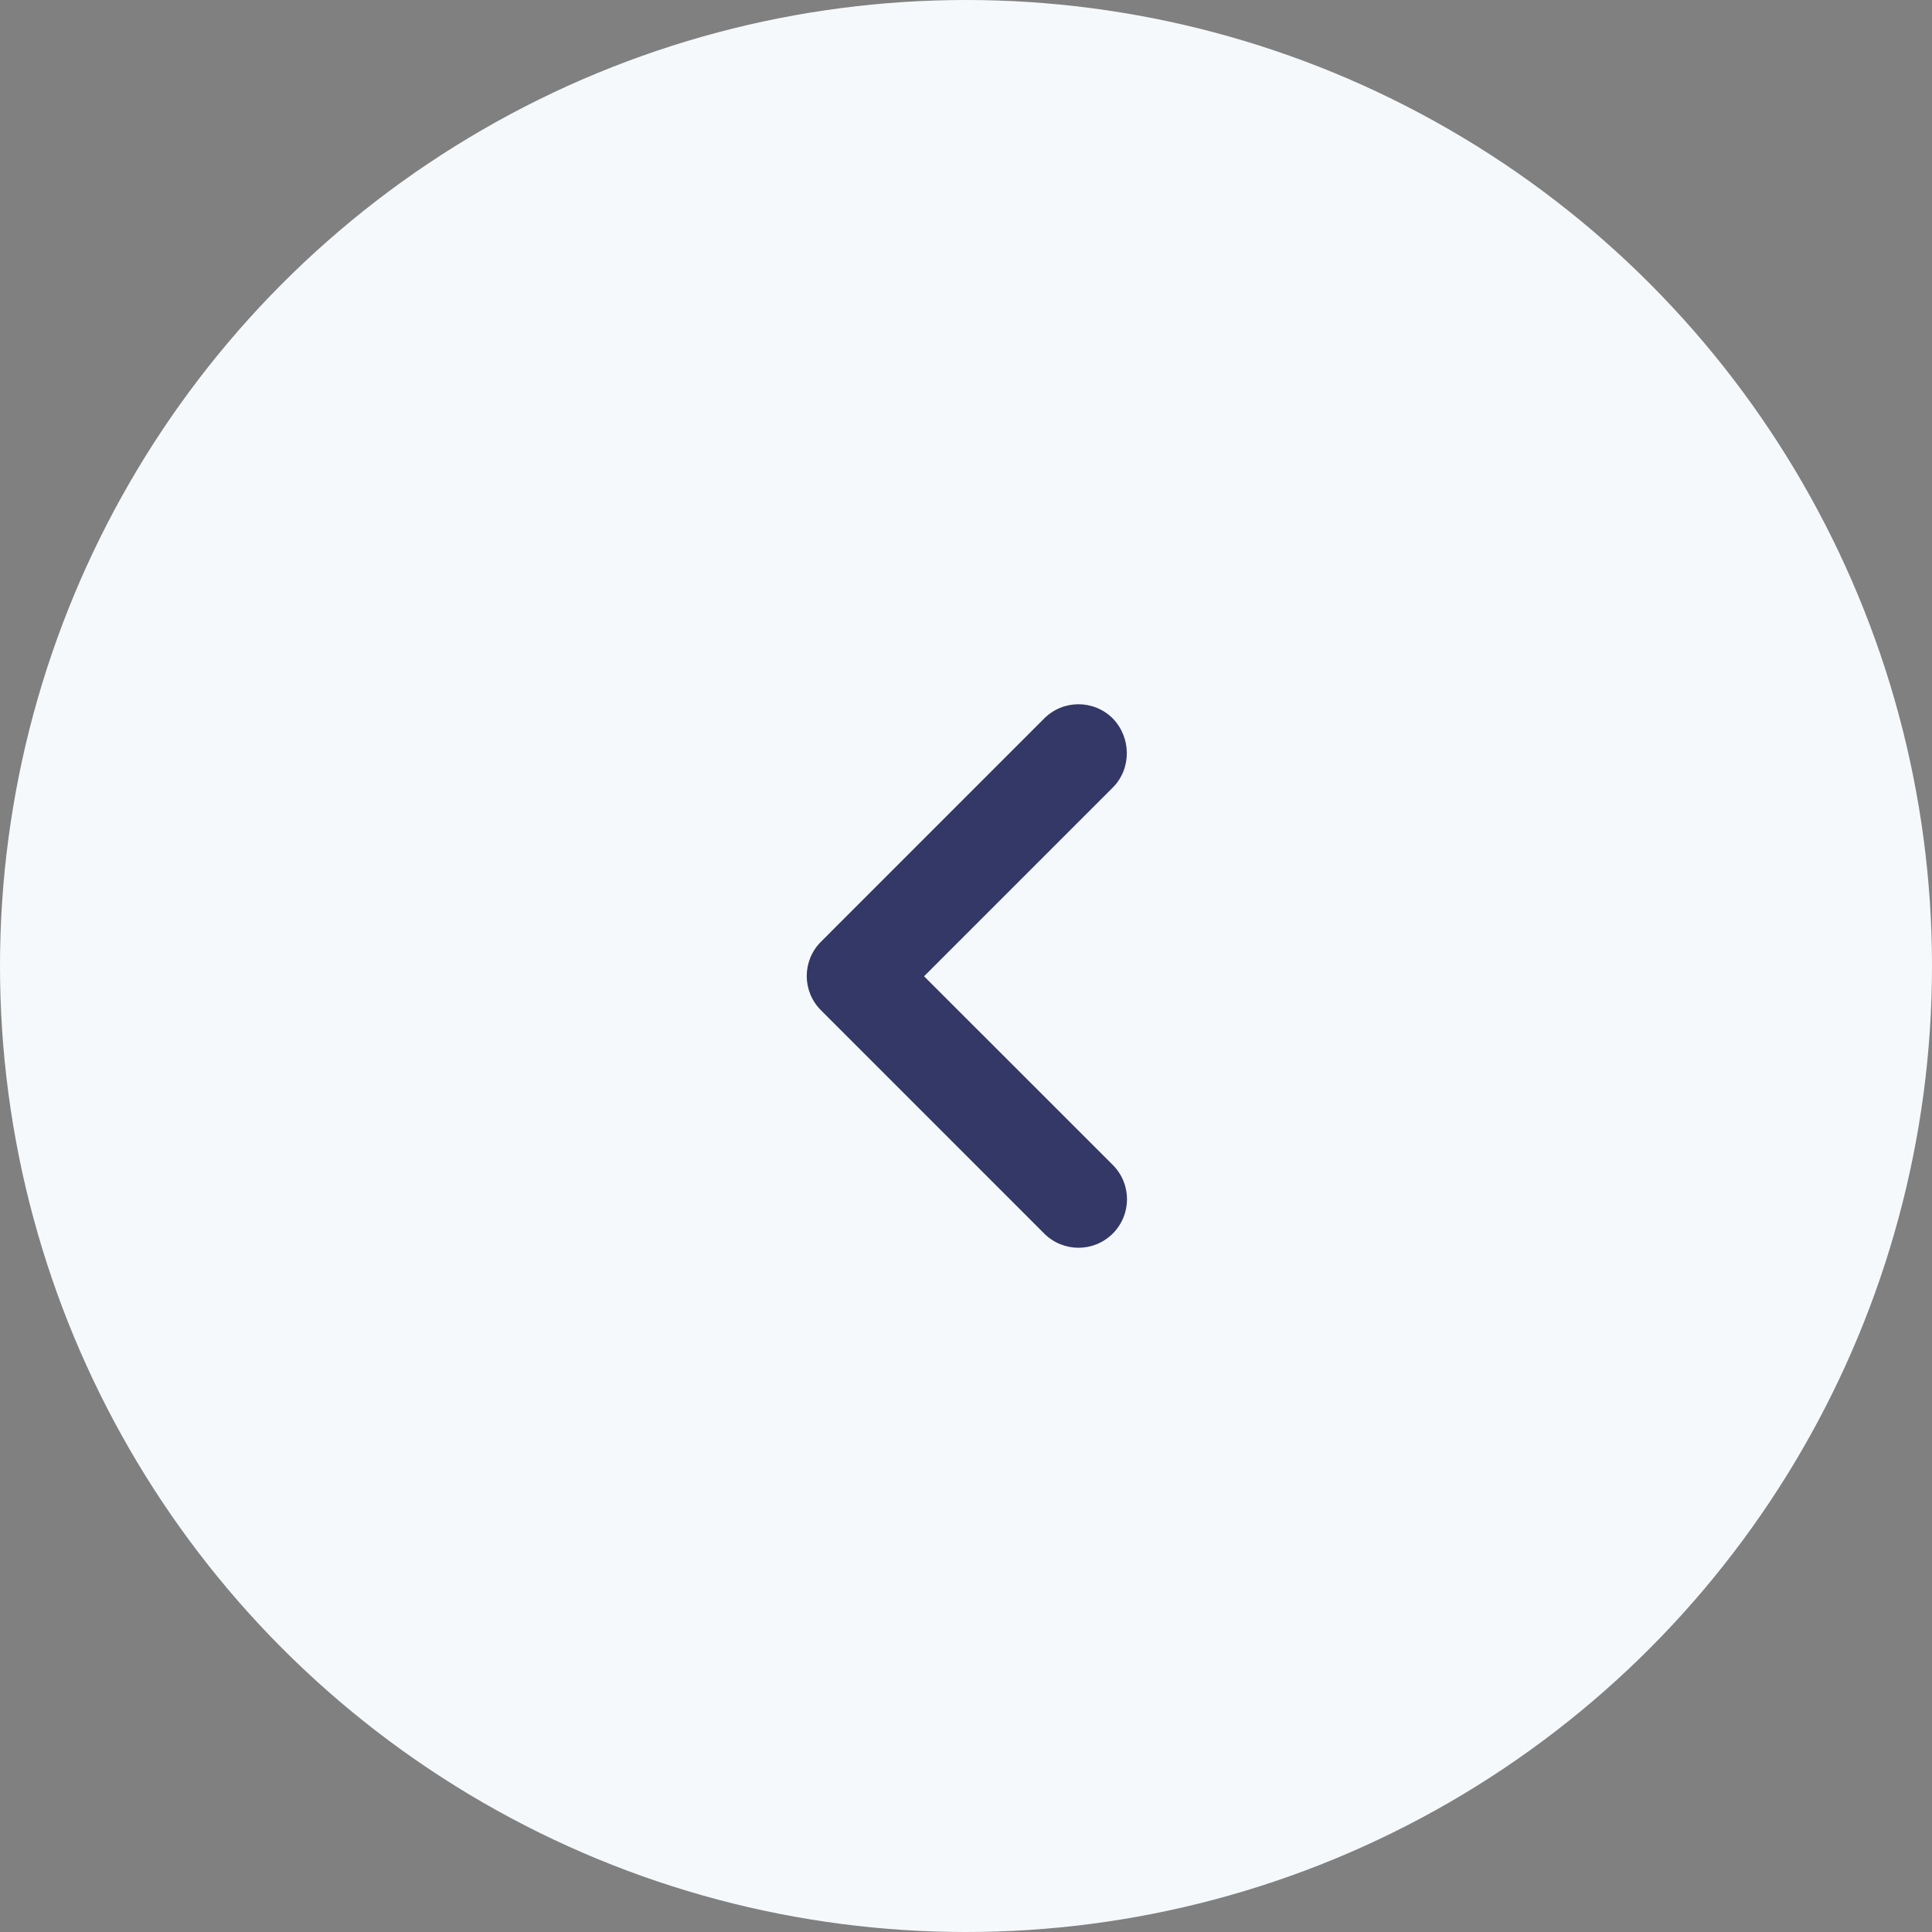<svg width="48" height="48" viewBox="0 0 48 48" fill="#333866" xmlns="http://www.w3.org/2000/svg">
<rect x="0" y="0" width="48" height="48" fill="#808080" stroke="none"/>
<circle cx="24" cy="24" r="24" fill="#F6F9FC"/>
<path d="M27.647 19.566L22.958 24.255L27.647 28.943C28.118 29.414 28.118 30.175 27.647 30.647C27.175 31.118 26.414 31.118 25.943 30.647L20.397 25.1C19.925 24.629 19.925 23.868 20.397 23.397L25.943 17.85C26.414 17.379 27.175 17.379 27.647 17.85C28.106 18.322 28.118 19.095 27.647 19.566Z" fill="inherit"/>
</svg>
